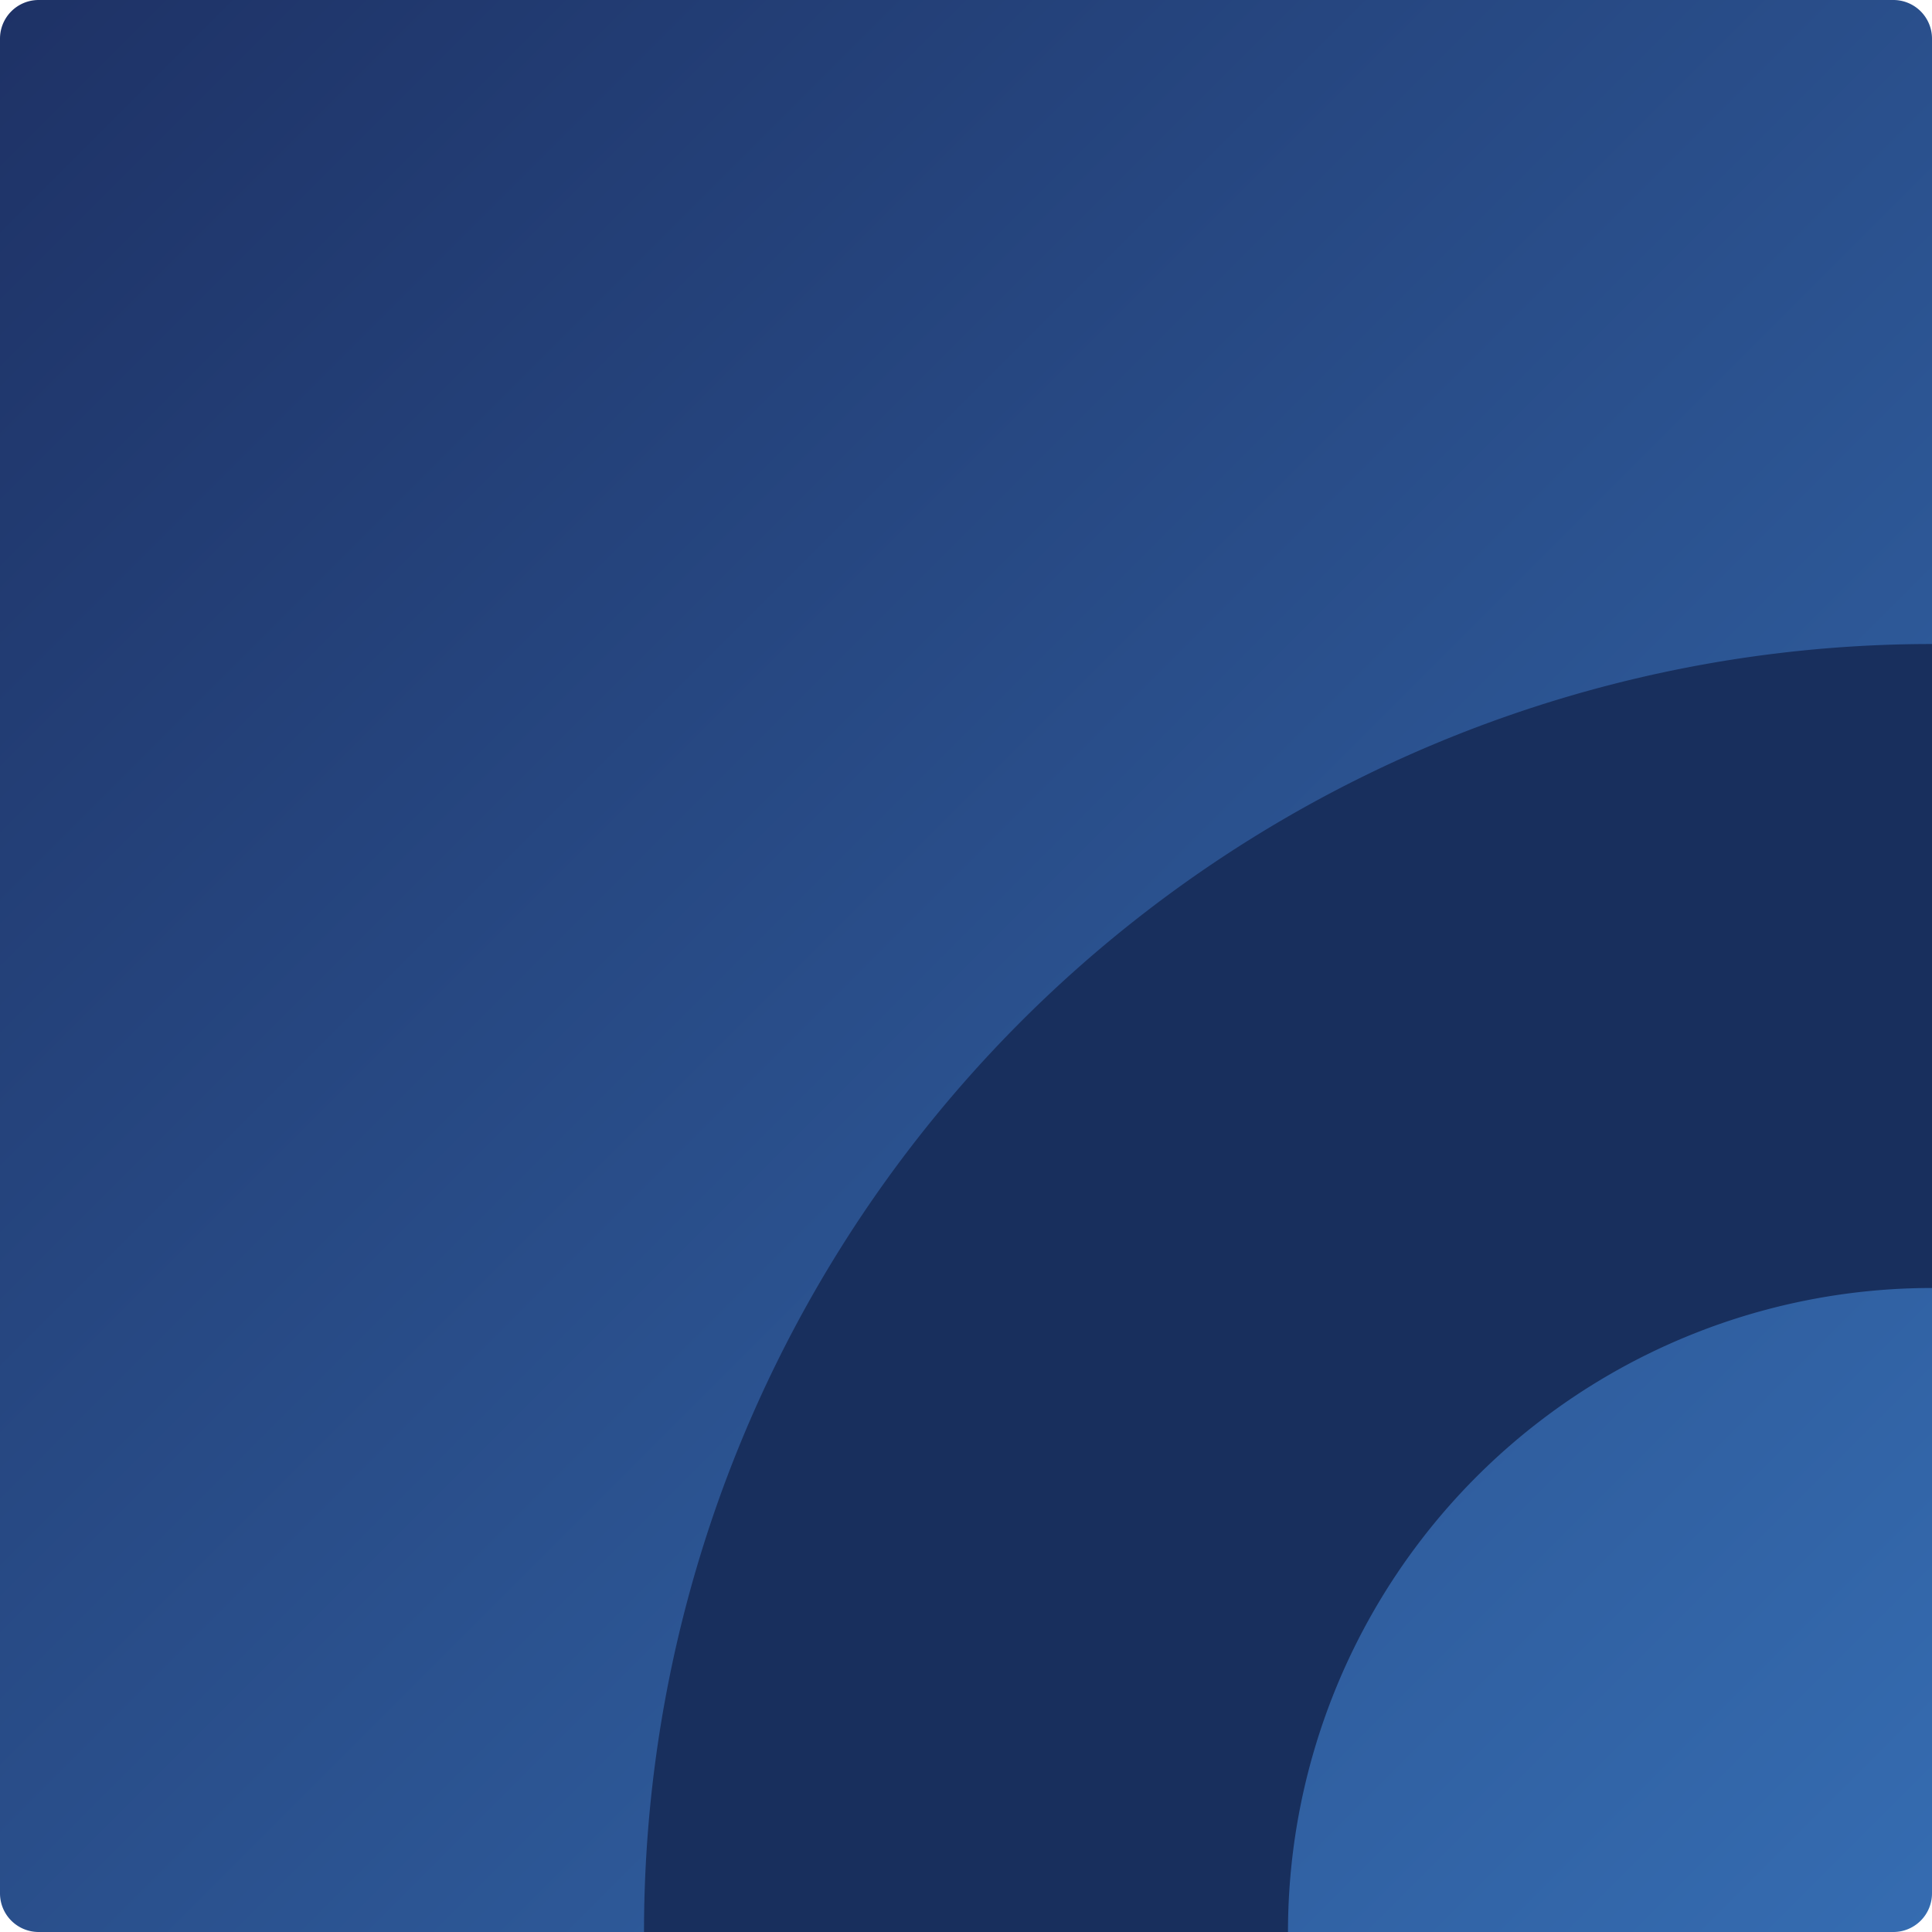 <svg version="1.1" xmlns="http://www.w3.org/2000/svg" xmlns:xlink="http://www.w3.org/1999/xlink" width="500" height="500">
   <defs>
      <linearGradient id="TrfOgZgDPDzt" x1="0px" x2="500px" y1="0px" y2="500px" gradientUnits="userSpaceOnUse">
            <stop offset="0" stop-color="#1e3266" />
            <stop offset="1" stop-color="#356cb1" />
      </linearGradient>
   </defs>
   <g>
      <path fill="url(#TrfOgZgDPDzt)" stroke="none" paint-order="stroke fill markers" d=" M 10 0 L 490 0 L 490 0 A 10 10 0 0 1 500 10 L 500 490 L 500 490 A 10 10 0 0 1 490 500 L 10 500 L 10 500 A 10 10 0 0 1 0 490 L 0 10 L 0 10 A 10 10 0 0 1 10 0 Z"/>
      <path fill="none" stroke="#182f5d" paint-order="fill stroke markers" d=" M 250 500 A 250 250 0 0 1 500 250" stroke-miterlimit="10" stroke-width="166.66" stroke-dasharray=""/>
   </g>
</svg>